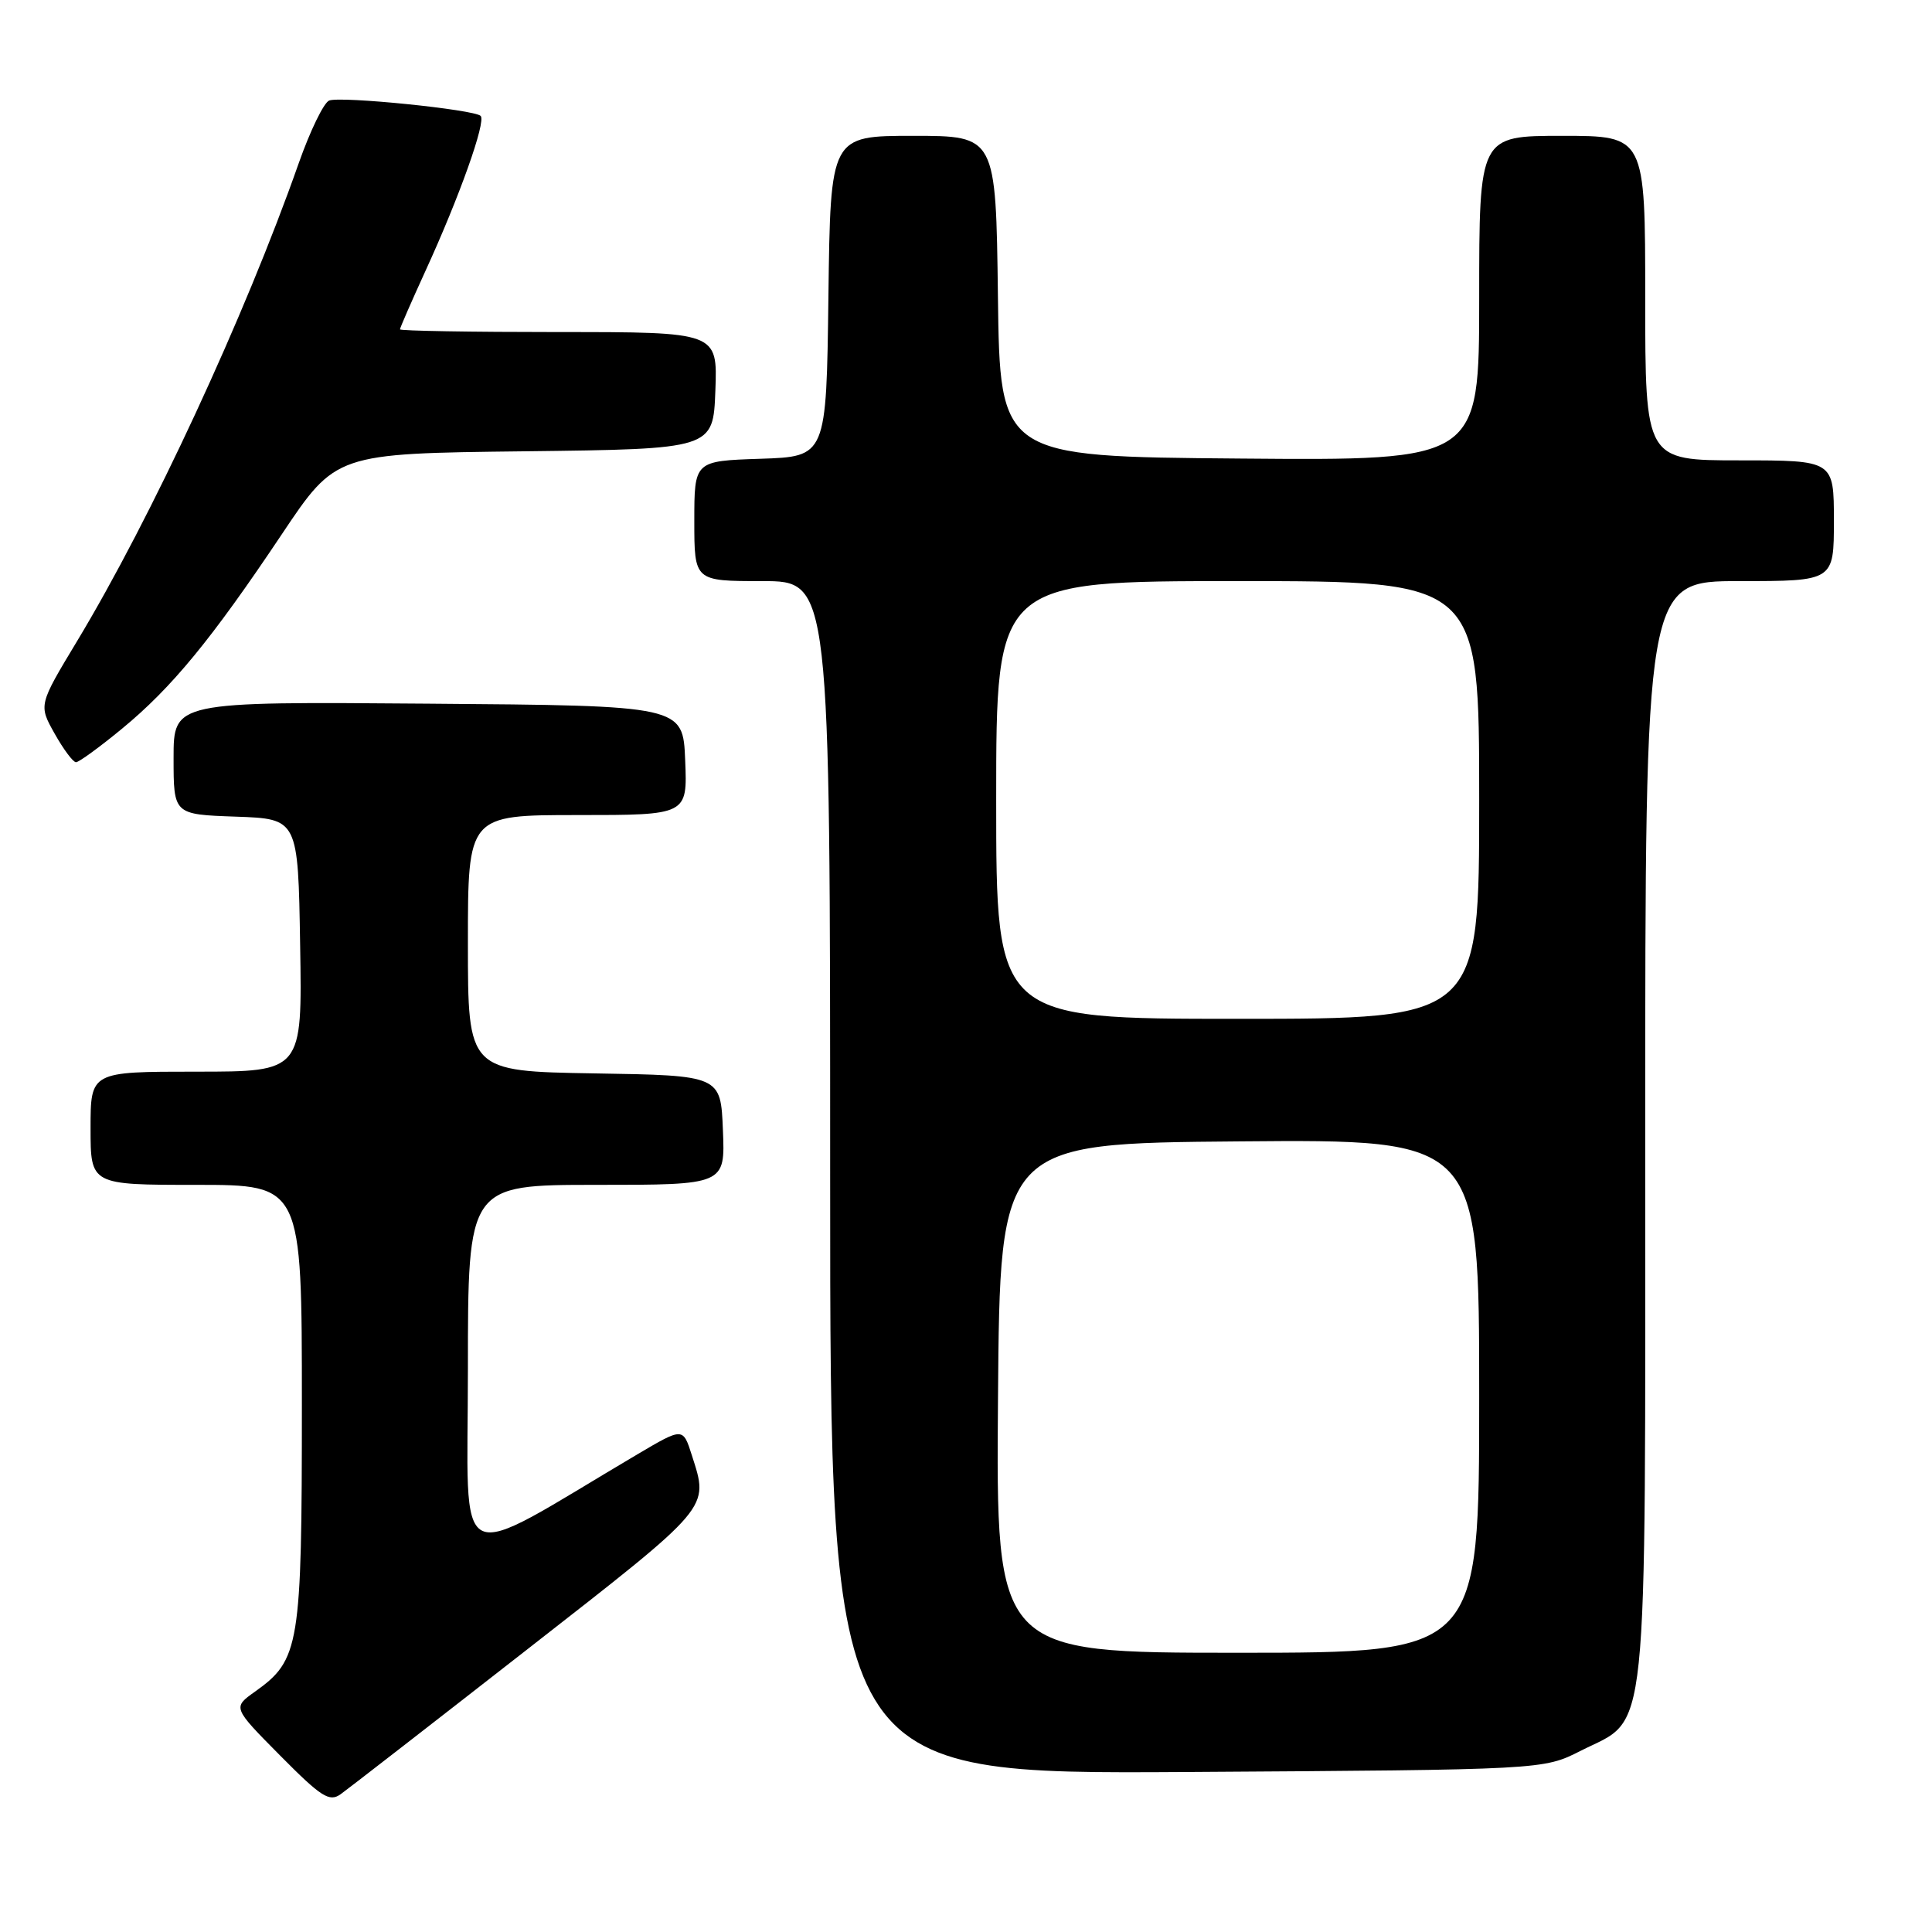 <?xml version="1.0" encoding="UTF-8" standalone="no"?>
<!DOCTYPE svg PUBLIC "-//W3C//DTD SVG 1.1//EN" "http://www.w3.org/Graphics/SVG/1.1/DTD/svg11.dtd" >
<svg xmlns="http://www.w3.org/2000/svg" xmlns:xlink="http://www.w3.org/1999/xlink" version="1.1" viewBox="0 0 256 256">
 <g >
 <path fill="currentColor"
d=" M 69.93 218.50 C 94.42 199.38 93.94 199.94 91.67 192.82 C 90.50 189.14 90.50 189.14 84.50 192.68 C 59.51 207.46 62.00 208.69 62.00 181.48 C 62.00 157.00 62.00 157.00 79.04 157.00 C 96.09 157.00 96.09 157.00 95.79 149.75 C 95.50 142.50 95.50 142.50 78.75 142.23 C 62.00 141.95 62.00 141.95 62.00 124.98 C 62.00 108.00 62.00 108.00 76.54 108.00 C 91.09 108.00 91.09 108.00 90.79 100.75 C 90.50 93.50 90.50 93.50 56.75 93.24 C 23.00 92.97 23.00 92.97 23.00 100.45 C 23.00 107.92 23.00 107.92 31.25 108.21 C 39.50 108.50 39.50 108.50 39.77 125.25 C 40.05 142.00 40.05 142.00 26.02 142.00 C 12.00 142.00 12.00 142.00 12.00 149.50 C 12.00 157.00 12.00 157.00 26.00 157.00 C 40.00 157.00 40.00 157.00 40.00 186.10 C 40.00 218.17 39.71 219.93 33.79 224.15 C 30.82 226.26 30.82 226.26 37.12 232.62 C 42.57 238.12 43.64 238.81 45.14 237.74 C 46.09 237.06 57.25 228.40 69.93 218.50 Z  M 209.43 232.00 C 218.57 227.37 218.00 232.83 218.00 149.77 C 218.00 77.00 218.00 77.00 230.50 77.00 C 243.00 77.00 243.00 77.00 243.00 69.00 C 243.00 61.00 243.00 61.00 230.50 61.00 C 218.00 61.00 218.00 61.00 218.00 39.50 C 218.00 18.00 218.00 18.00 207.00 18.00 C 196.00 18.00 196.00 18.00 196.00 39.51 C 196.00 61.03 196.00 61.03 164.25 60.76 C 132.50 60.50 132.50 60.50 132.23 39.25 C 131.96 18.00 131.96 18.00 121.00 18.00 C 110.04 18.00 110.04 18.00 109.77 39.25 C 109.50 60.50 109.50 60.50 100.75 60.79 C 92.00 61.08 92.00 61.08 92.00 69.04 C 92.00 77.00 92.00 77.00 101.00 77.00 C 110.00 77.00 110.00 77.00 110.00 156.05 C 110.00 235.09 110.00 235.09 157.25 234.80 C 204.50 234.50 204.50 234.50 209.43 232.00 Z  M 16.15 96.57 C 22.76 91.13 28.02 84.73 37.33 70.81 C 44.50 60.09 44.50 60.09 69.50 59.80 C 94.50 59.50 94.50 59.50 94.79 51.75 C 95.08 44.00 95.08 44.00 74.04 44.00 C 62.47 44.00 53.00 43.84 53.00 43.64 C 53.00 43.44 54.52 39.96 56.38 35.89 C 60.88 26.08 64.43 16.10 63.69 15.36 C 62.85 14.51 45.18 12.72 43.62 13.32 C 42.91 13.59 41.09 17.34 39.57 21.66 C 32.48 41.83 20.03 68.68 10.21 84.96 C 5.11 93.42 5.11 93.42 7.24 97.21 C 8.41 99.29 9.68 101.00 10.07 101.00 C 10.45 101.00 13.19 99.01 16.15 96.57 Z  M 132.24 185.25 C 132.50 151.50 132.50 151.50 164.25 151.24 C 196.00 150.97 196.00 150.97 196.00 184.99 C 196.00 219.00 196.00 219.00 163.99 219.00 C 131.97 219.00 131.97 219.00 132.24 185.25 Z  M 132.00 106.00 C 132.00 77.00 132.00 77.00 164.00 77.00 C 196.00 77.00 196.00 77.00 196.00 106.00 C 196.00 135.00 196.00 135.00 164.00 135.00 C 132.00 135.00 132.00 135.00 132.00 106.00 Z "/>
</g>
</svg>